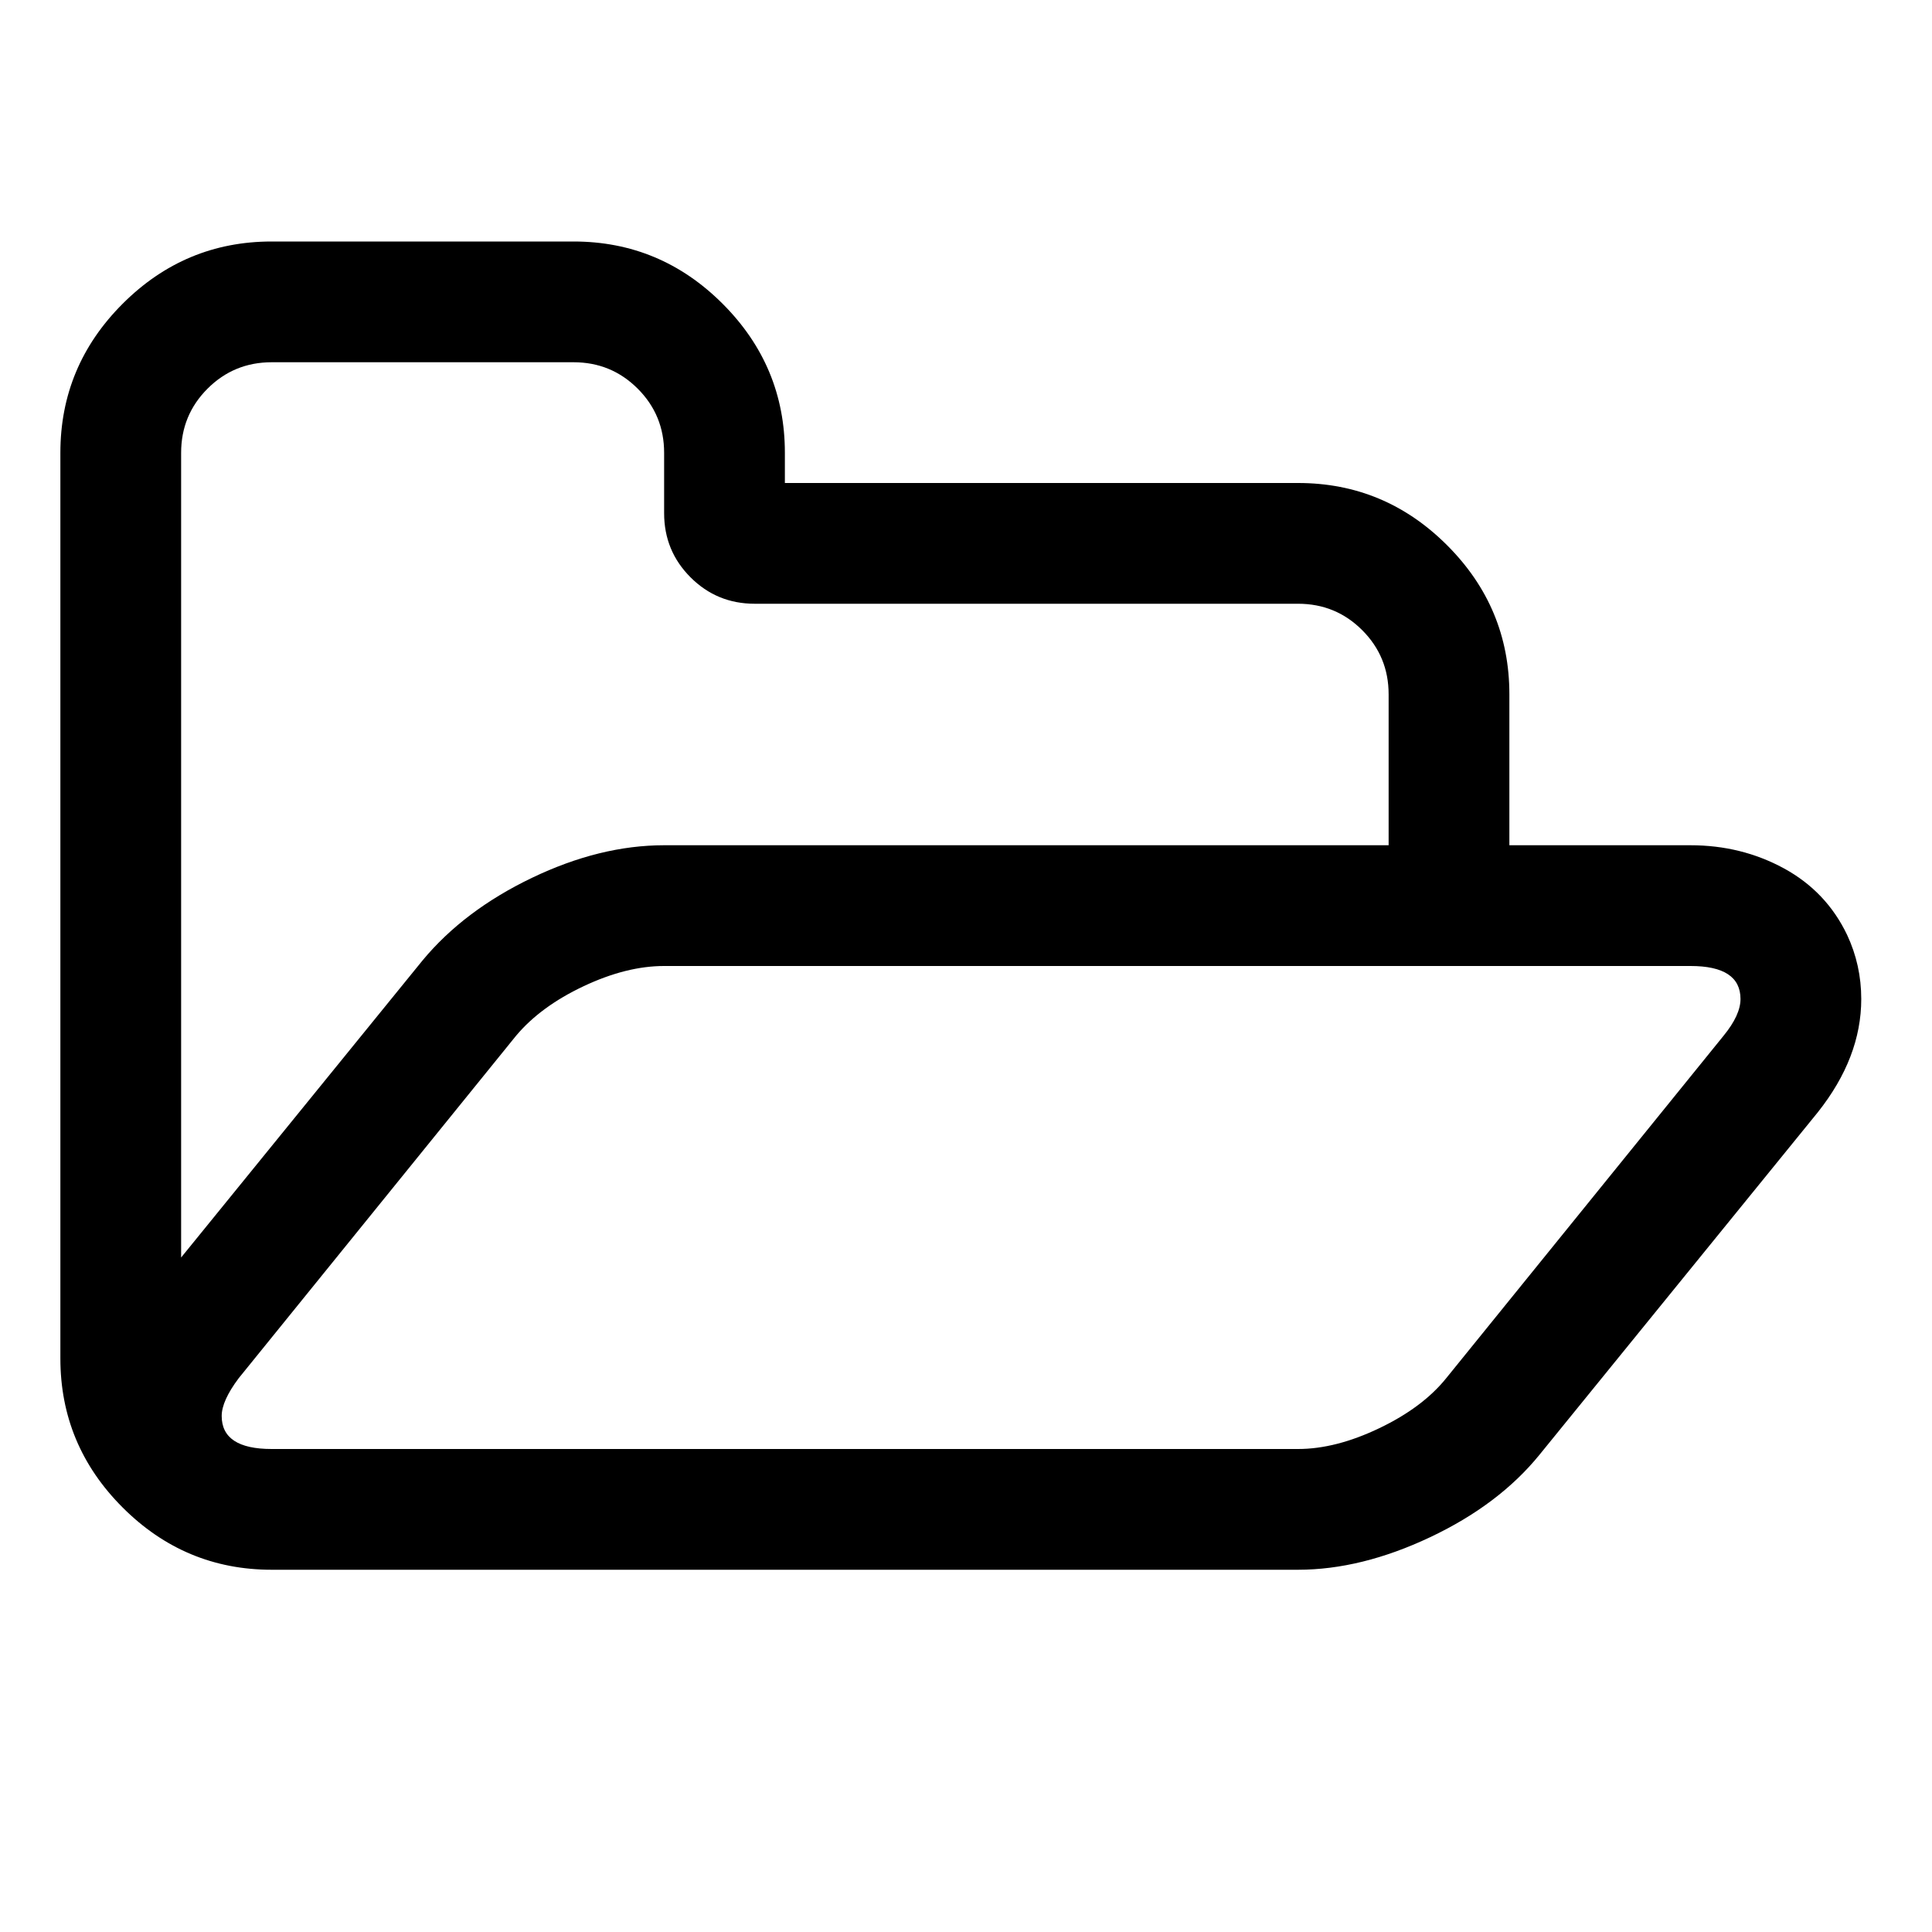 <svg width="2048" height="2048" viewBox="0 0 2048 2048" xmlns="http://www.w3.org/2000/svg"><path d="M64 1440v-960q0-92 66-158t158-66h320q92 0 158 66t66 158v32h544q92 0 158 66t66 158v160h192q54 0 99 24.5t67 70.5q15 32 15 68 0 62-46 120l-295 363q-43 53-116 87.5t-140 34.5h-1088q-92 0-158-66t-66-158zm128-107l256-315q44-53 116-87.5t140-34.5h768v-160q0-40-28-68t-68-28h-576q-40 0-68-28t-28-68v-64q0-40-28-68t-68-28h-320q-40 0-68 28t-28 68v853zm43 168q0 35 53 35h1088q40 0 86-22t71-53l294-363q18-22 18-39 0-35-53-35h-1088q-40 0-85.5 21.5t-71.5 52.5l-294 363q-18 24-18 40z"/></svg>